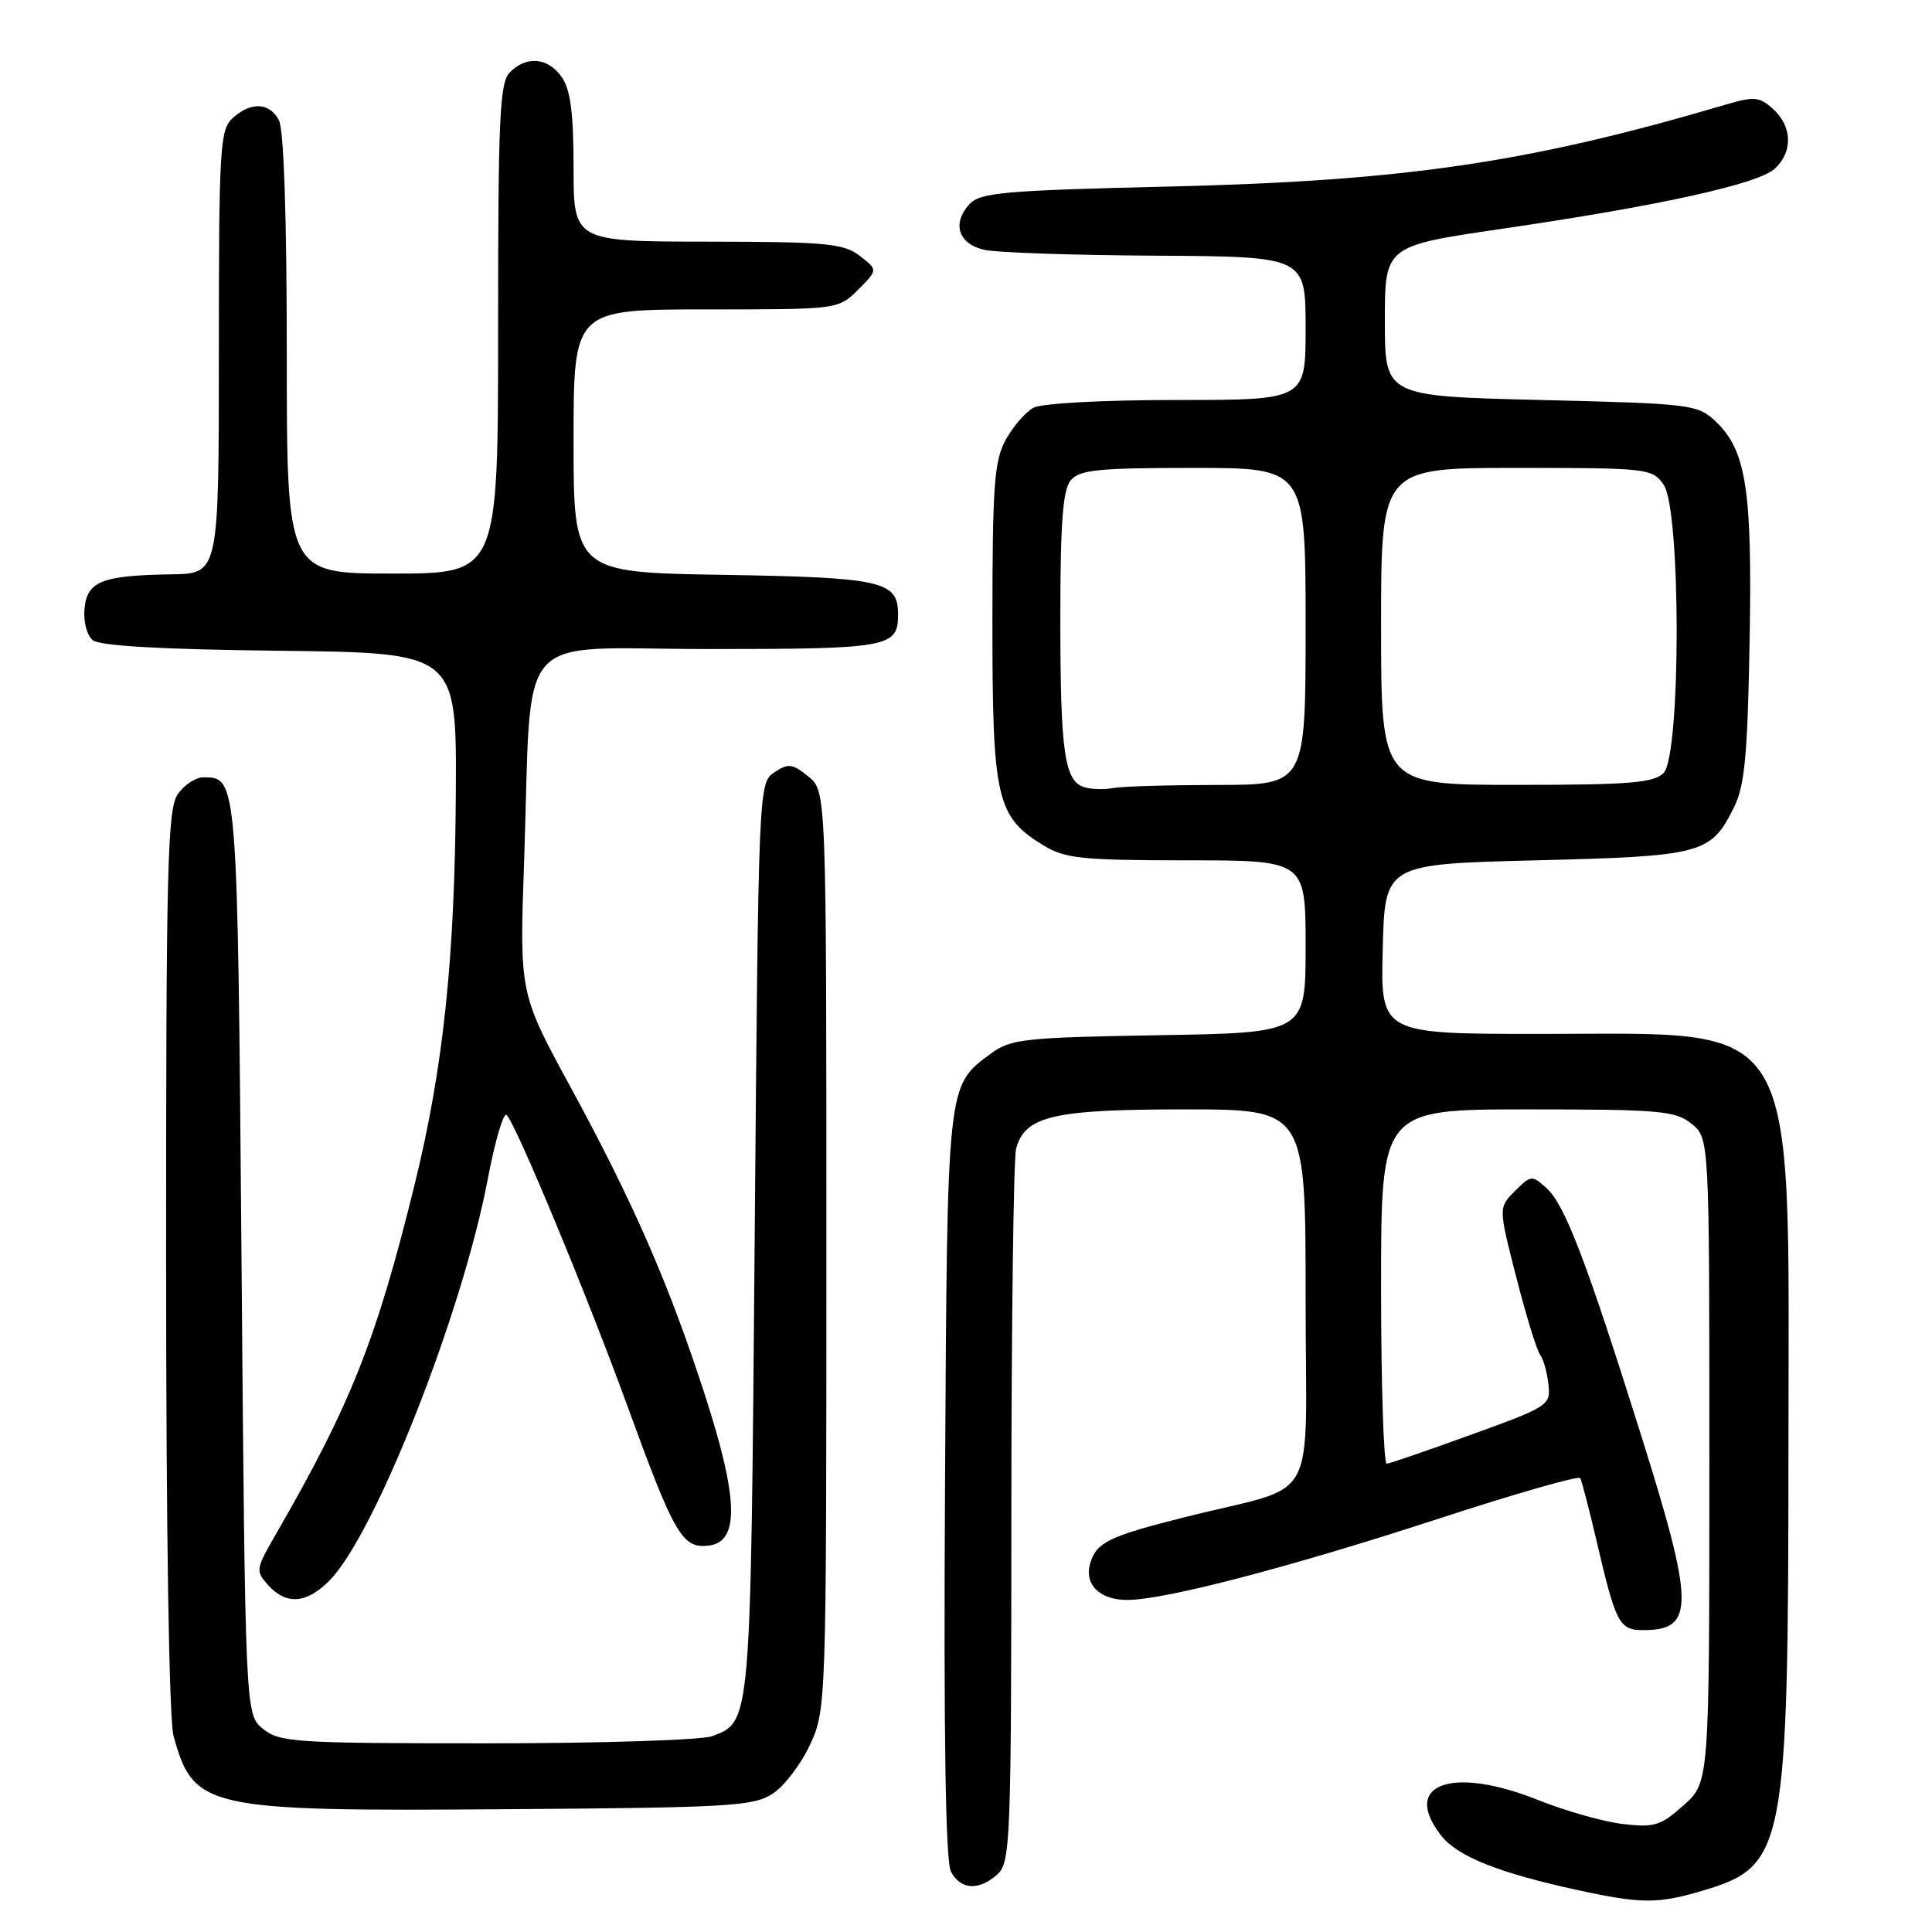 <?xml version="1.0" encoding="UTF-8" standalone="no"?>
<!DOCTYPE svg PUBLIC "-//W3C//DTD SVG 1.1//EN" "http://www.w3.org/Graphics/SVG/1.1/DTD/svg11.dtd" >
<svg xmlns="http://www.w3.org/2000/svg" xmlns:xlink="http://www.w3.org/1999/xlink" version="1.1" viewBox="0 0 256 256">
 <g >
 <path fill="currentColor"
d=" M 225.65 250.51 C 236.56 247.27 236.96 245.17 236.98 191.46 C 237.01 133.80 238.93 137.00 204.22 137.00 C 182.93 137.00 182.93 137.00 183.22 125.75 C 183.50 114.50 183.50 114.50 203.50 114.00 C 225.59 113.45 226.68 113.16 229.75 107.01 C 231.18 104.14 231.56 100.15 231.83 85.08 C 232.20 64.87 231.39 59.66 227.31 55.82 C 224.94 53.59 224.08 53.48 204.17 53.00 C 183.50 52.50 183.50 52.50 183.50 42.55 C 183.50 32.59 183.50 32.59 199.00 30.32 C 219.82 27.28 232.90 24.40 235.15 22.37 C 237.58 20.16 237.50 16.76 234.96 14.46 C 233.14 12.81 232.45 12.75 228.71 13.85 C 202.71 21.53 186.25 23.96 155.26 24.71 C 132.87 25.24 129.85 25.51 128.43 27.08 C 126.09 29.67 127.02 32.38 130.51 33.12 C 132.16 33.48 142.39 33.82 153.25 33.88 C 173.00 34.00 173.00 34.00 173.00 43.50 C 173.00 53.00 173.00 53.00 155.93 53.00 C 146.14 53.00 138.05 53.44 136.94 54.03 C 135.89 54.60 134.23 56.51 133.26 58.28 C 131.74 61.06 131.50 64.34 131.50 82.50 C 131.50 105.91 132.03 108.22 138.30 112.04 C 141.12 113.76 143.39 113.99 157.25 114.00 C 173.00 114.00 173.00 114.00 173.00 125.42 C 173.00 136.85 173.00 136.85 153.57 137.17 C 135.72 137.47 133.91 137.67 131.32 139.59 C 125.43 143.95 125.52 143.07 125.22 196.76 C 125.03 230.14 125.29 246.67 126.01 248.01 C 127.30 250.43 129.72 250.56 132.17 248.35 C 133.89 246.79 134.00 243.97 134.01 200.60 C 134.02 175.24 134.30 153.47 134.64 152.21 C 135.80 147.88 139.55 147.00 156.95 147.00 C 173.00 147.00 173.00 147.00 173.00 171.96 C 173.00 200.34 175.13 196.46 157.05 201.02 C 147.00 203.55 145.34 204.34 144.49 207.05 C 143.58 209.89 145.66 212.00 149.37 212.00 C 154.33 212.00 170.97 207.65 190.76 201.19 C 200.80 197.91 209.18 195.51 209.39 195.86 C 209.59 196.21 210.54 199.88 211.51 204.00 C 214.13 215.22 214.54 216.00 217.78 216.00 C 224.57 216.00 224.53 212.68 217.45 190.16 C 210.19 167.06 207.35 159.62 204.92 157.43 C 203.00 155.69 202.86 155.70 200.74 157.82 C 198.55 160.01 198.55 160.01 200.92 169.26 C 202.22 174.34 203.64 178.96 204.07 179.51 C 204.50 180.07 205.00 181.82 205.17 183.40 C 205.49 186.20 205.24 186.37 195.00 190.08 C 189.22 192.18 184.16 193.92 183.75 193.95 C 183.34 193.98 183.00 183.43 183.00 170.50 C 183.00 147.00 183.00 147.00 202.39 147.00 C 219.99 147.00 222.00 147.18 224.14 148.91 C 226.50 150.82 226.50 150.82 226.50 193.49 C 226.50 236.16 226.50 236.16 223.10 239.20 C 220.05 241.92 219.21 242.18 215.03 241.69 C 212.46 241.39 207.40 239.95 203.78 238.50 C 192.35 233.93 185.61 236.42 190.97 243.23 C 193.14 246.00 198.62 248.18 209.11 250.46 C 217.52 252.28 219.68 252.29 225.65 250.51 Z  M 102.39 237.67 C 103.93 236.66 106.16 233.73 107.34 231.17 C 109.48 226.55 109.50 225.86 109.50 165.66 C 109.50 104.82 109.50 104.82 107.11 102.89 C 105.00 101.18 104.46 101.11 102.61 102.34 C 100.51 103.73 100.50 104.11 100.00 164.12 C 99.46 228.81 99.53 228.09 94.37 230.05 C 93.00 230.57 79.57 231.00 64.55 231.00 C 39.14 231.00 37.06 230.87 34.86 229.09 C 32.50 227.18 32.50 227.18 32.00 166.74 C 31.47 102.84 31.48 103.00 26.93 103.00 C 25.93 103.00 24.41 104.00 23.56 105.22 C 22.19 107.17 22.00 114.71 22.01 166.97 C 22.01 202.97 22.40 227.90 23.00 230.05 C 25.67 239.68 27.22 240.02 67.05 239.73 C 96.70 239.52 99.84 239.34 102.39 237.67 Z  M 43.62 209.47 C 49.66 203.43 61.25 174.07 64.63 156.24 C 65.60 151.15 66.72 147.33 67.13 147.74 C 68.43 149.07 77.79 171.62 83.14 186.32 C 89.37 203.42 90.41 205.21 93.90 204.80 C 98.00 204.33 97.87 198.65 93.42 184.89 C 88.68 170.24 83.95 159.38 75.57 143.99 C 68.83 131.60 68.83 131.60 69.45 114.05 C 70.54 82.71 67.68 86.00 93.87 86.00 C 117.81 86.00 119.00 85.78 119.00 81.42 C 119.00 76.99 116.95 76.52 95.85 76.17 C 76.00 75.85 76.00 75.85 76.00 58.42 C 76.00 41.00 76.00 41.00 93.55 41.00 C 111.09 41.00 111.09 41.00 113.71 38.38 C 116.33 35.76 116.33 35.76 113.92 33.90 C 111.77 32.25 109.49 32.04 93.75 32.02 C 76.00 32.00 76.00 32.00 76.00 22.22 C 76.00 14.99 75.59 11.87 74.44 10.22 C 72.62 7.62 69.79 7.35 67.57 9.57 C 66.21 10.94 66.00 15.42 66.00 43.57 C 66.00 76.00 66.00 76.00 52.00 76.00 C 38.00 76.00 38.00 76.00 38.00 46.93 C 38.00 28.81 37.61 17.14 36.96 15.93 C 35.70 13.56 33.26 13.45 30.83 15.65 C 29.14 17.19 29.00 19.50 29.00 46.65 C 29.00 76.00 29.00 76.00 22.75 76.10 C 13.50 76.25 11.56 77.01 11.20 80.62 C 11.03 82.33 11.50 84.17 12.28 84.82 C 13.21 85.59 21.32 86.05 37.08 86.23 C 60.50 86.50 60.50 86.50 60.40 105.00 C 60.27 127.04 58.76 141.43 54.93 157.00 C 49.86 177.59 46.48 186.10 36.55 203.30 C 33.88 207.91 33.84 208.17 35.54 210.05 C 37.94 212.69 40.59 212.50 43.62 209.47 Z  M 143.75 104.33 C 141.05 103.59 140.50 99.83 140.50 81.90 C 140.50 69.31 140.83 64.91 141.87 63.65 C 143.04 62.25 145.50 62.00 158.12 62.00 C 173.00 62.00 173.00 62.00 173.00 83.00 C 173.00 104.00 173.00 104.00 161.25 104.01 C 154.79 104.02 148.60 104.20 147.50 104.42 C 146.40 104.63 144.71 104.60 143.75 104.33 Z  M 183.00 83.00 C 183.00 62.00 183.00 62.00 200.94 62.00 C 218.35 62.00 218.93 62.07 220.44 64.22 C 222.75 67.52 222.74 100.12 220.43 102.43 C 219.12 103.74 215.89 104.00 200.93 104.00 C 183.00 104.00 183.00 104.00 183.00 83.00 Z "/>
</g>
</svg>
